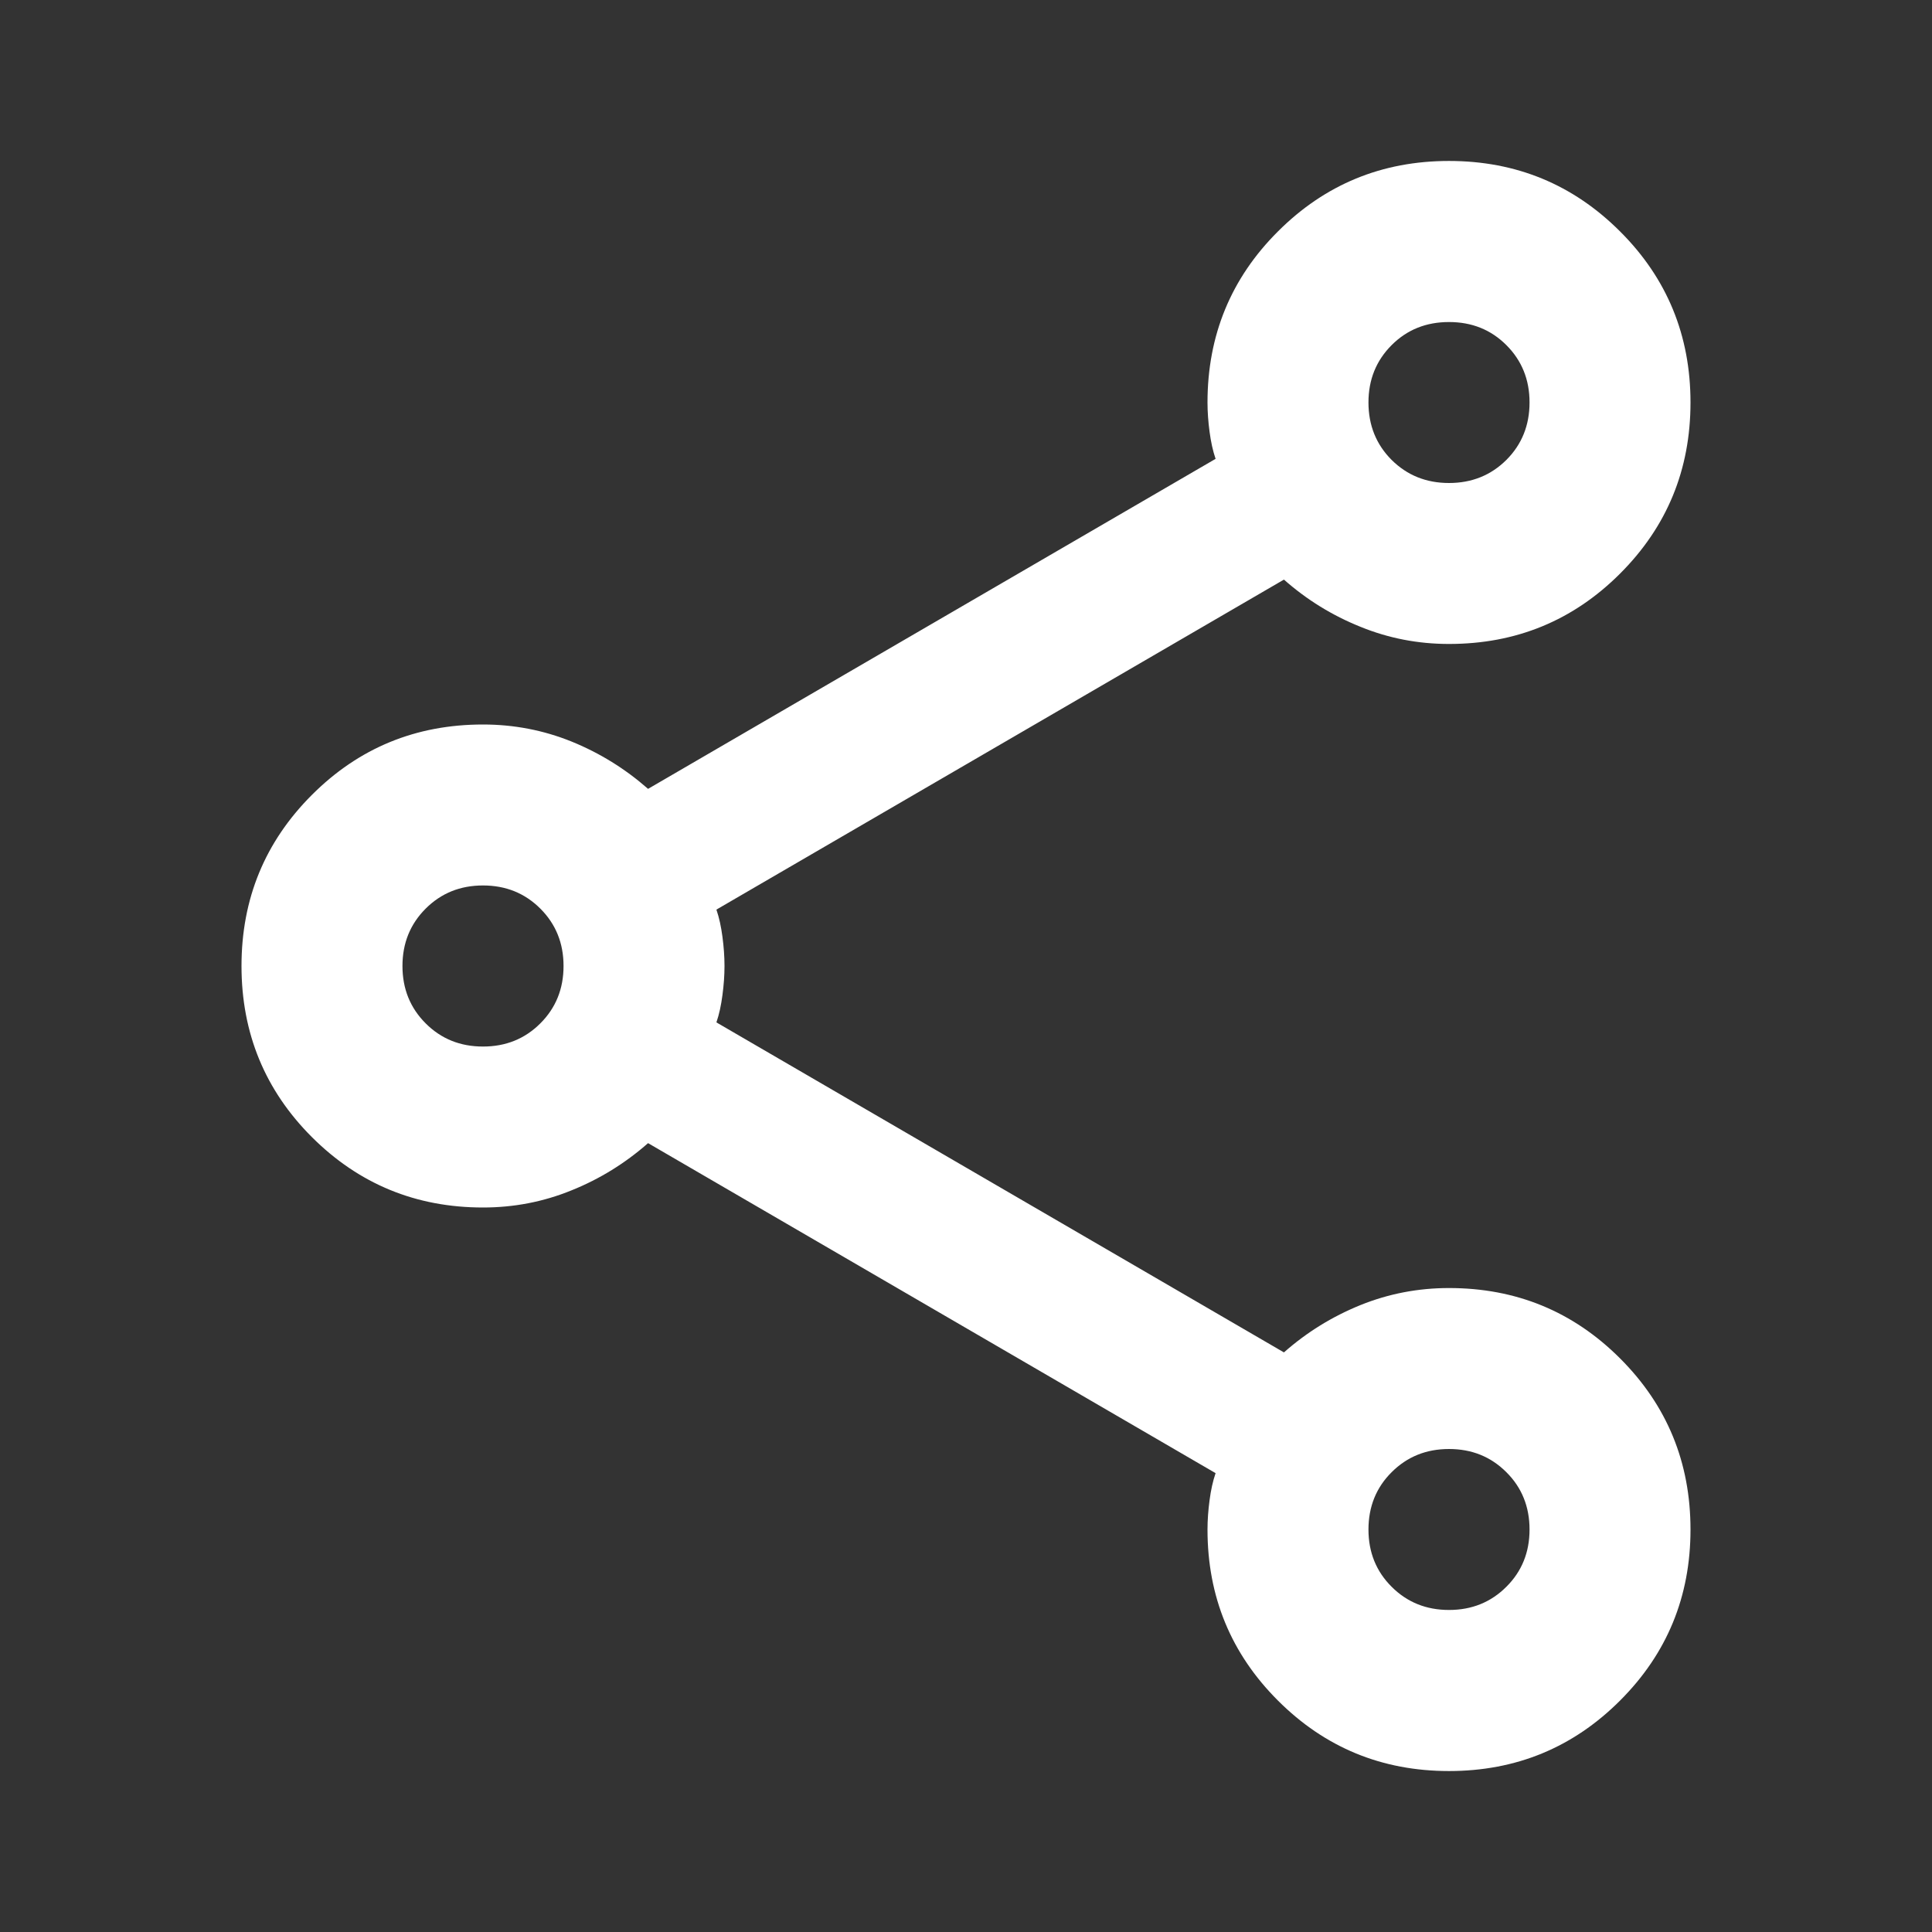 <svg  viewBox="0 0 16 16" fill="none" xmlns="http://www.w3.org/2000/svg">
<rect x="0" y="0" width="16" height="16" fill="#333333" stroke="none"/>
<mask id="mask0_338_178" style="mask-type:alpha" maskUnits="userSpaceOnUse" x="0" y="0" width="16" height="16">
<rect width="16" height="16" fill="#D9D9D9"/>
</mask>
<g mask="url(#mask0_338_178)">
<path d="M12 14.667C11.444 14.667 10.972 14.472 10.583 14.083C10.194 13.694 10 13.222 10 12.667C10 12.589 10.006 12.508 10.017 12.425C10.028 12.341 10.044 12.267 10.067 12.2L5.367 9.467C5.178 9.633 4.967 9.764 4.733 9.858C4.5 9.953 4.256 10 4 10C3.444 10 2.972 9.805 2.583 9.417C2.194 9.028 2 8.555 2 8C2 7.444 2.194 6.972 2.583 6.583C2.972 6.194 3.444 6 4 6C4.256 6 4.5 6.047 4.733 6.141C4.967 6.236 5.178 6.367 5.367 6.533L10.067 3.8C10.044 3.733 10.028 3.658 10.017 3.575C10.006 3.492 10 3.411 10 3.333C10 2.778 10.194 2.305 10.583 1.917C10.972 1.528 11.444 1.333 12 1.333C12.556 1.333 13.028 1.528 13.417 1.917C13.806 2.305 14 2.778 14 3.333C14 3.889 13.806 4.361 13.417 4.75C13.028 5.139 12.556 5.333 12 5.333C11.744 5.333 11.5 5.286 11.267 5.191C11.033 5.097 10.822 4.967 10.633 4.8L5.933 7.533C5.956 7.6 5.972 7.675 5.983 7.758C5.994 7.841 6 7.922 6 8C6 8.078 5.994 8.158 5.983 8.241C5.972 8.325 5.956 8.4 5.933 8.467L10.633 11.2C10.822 11.033 11.033 10.903 11.267 10.808C11.5 10.714 11.744 10.667 12 10.667C12.556 10.667 13.028 10.861 13.417 11.25C13.806 11.639 14 12.111 14 12.667C14 13.222 13.806 13.694 13.417 14.083C13.028 14.472 12.556 14.667 12 14.667ZM12 4C12.189 4 12.347 3.936 12.475 3.809C12.603 3.681 12.667 3.522 12.667 3.333C12.667 3.144 12.603 2.986 12.475 2.858C12.347 2.73 12.189 2.667 12 2.667C11.811 2.667 11.653 2.73 11.525 2.858C11.397 2.986 11.333 3.144 11.333 3.333C11.333 3.522 11.397 3.681 11.525 3.809C11.653 3.936 11.811 4 12 4ZM4 8.667C4.189 8.667 4.347 8.603 4.475 8.475C4.603 8.347 4.667 8.189 4.667 8C4.667 7.811 4.603 7.653 4.475 7.525C4.347 7.397 4.189 7.333 4 7.333C3.811 7.333 3.653 7.397 3.525 7.525C3.397 7.653 3.333 7.811 3.333 8C3.333 8.189 3.397 8.347 3.525 8.475C3.653 8.603 3.811 8.667 4 8.667ZM12 13.333C12.189 13.333 12.347 13.269 12.475 13.141C12.603 13.014 12.667 12.855 12.667 12.667C12.667 12.478 12.603 12.319 12.475 12.192C12.347 12.064 12.189 12 12 12C11.811 12 11.653 12.064 11.525 12.192C11.397 12.319 11.333 12.478 11.333 12.667C11.333 12.855 11.397 13.014 11.525 13.141C11.653 13.269 11.811 13.333 12 13.333Z" fill="white"/>
</g>
</svg>